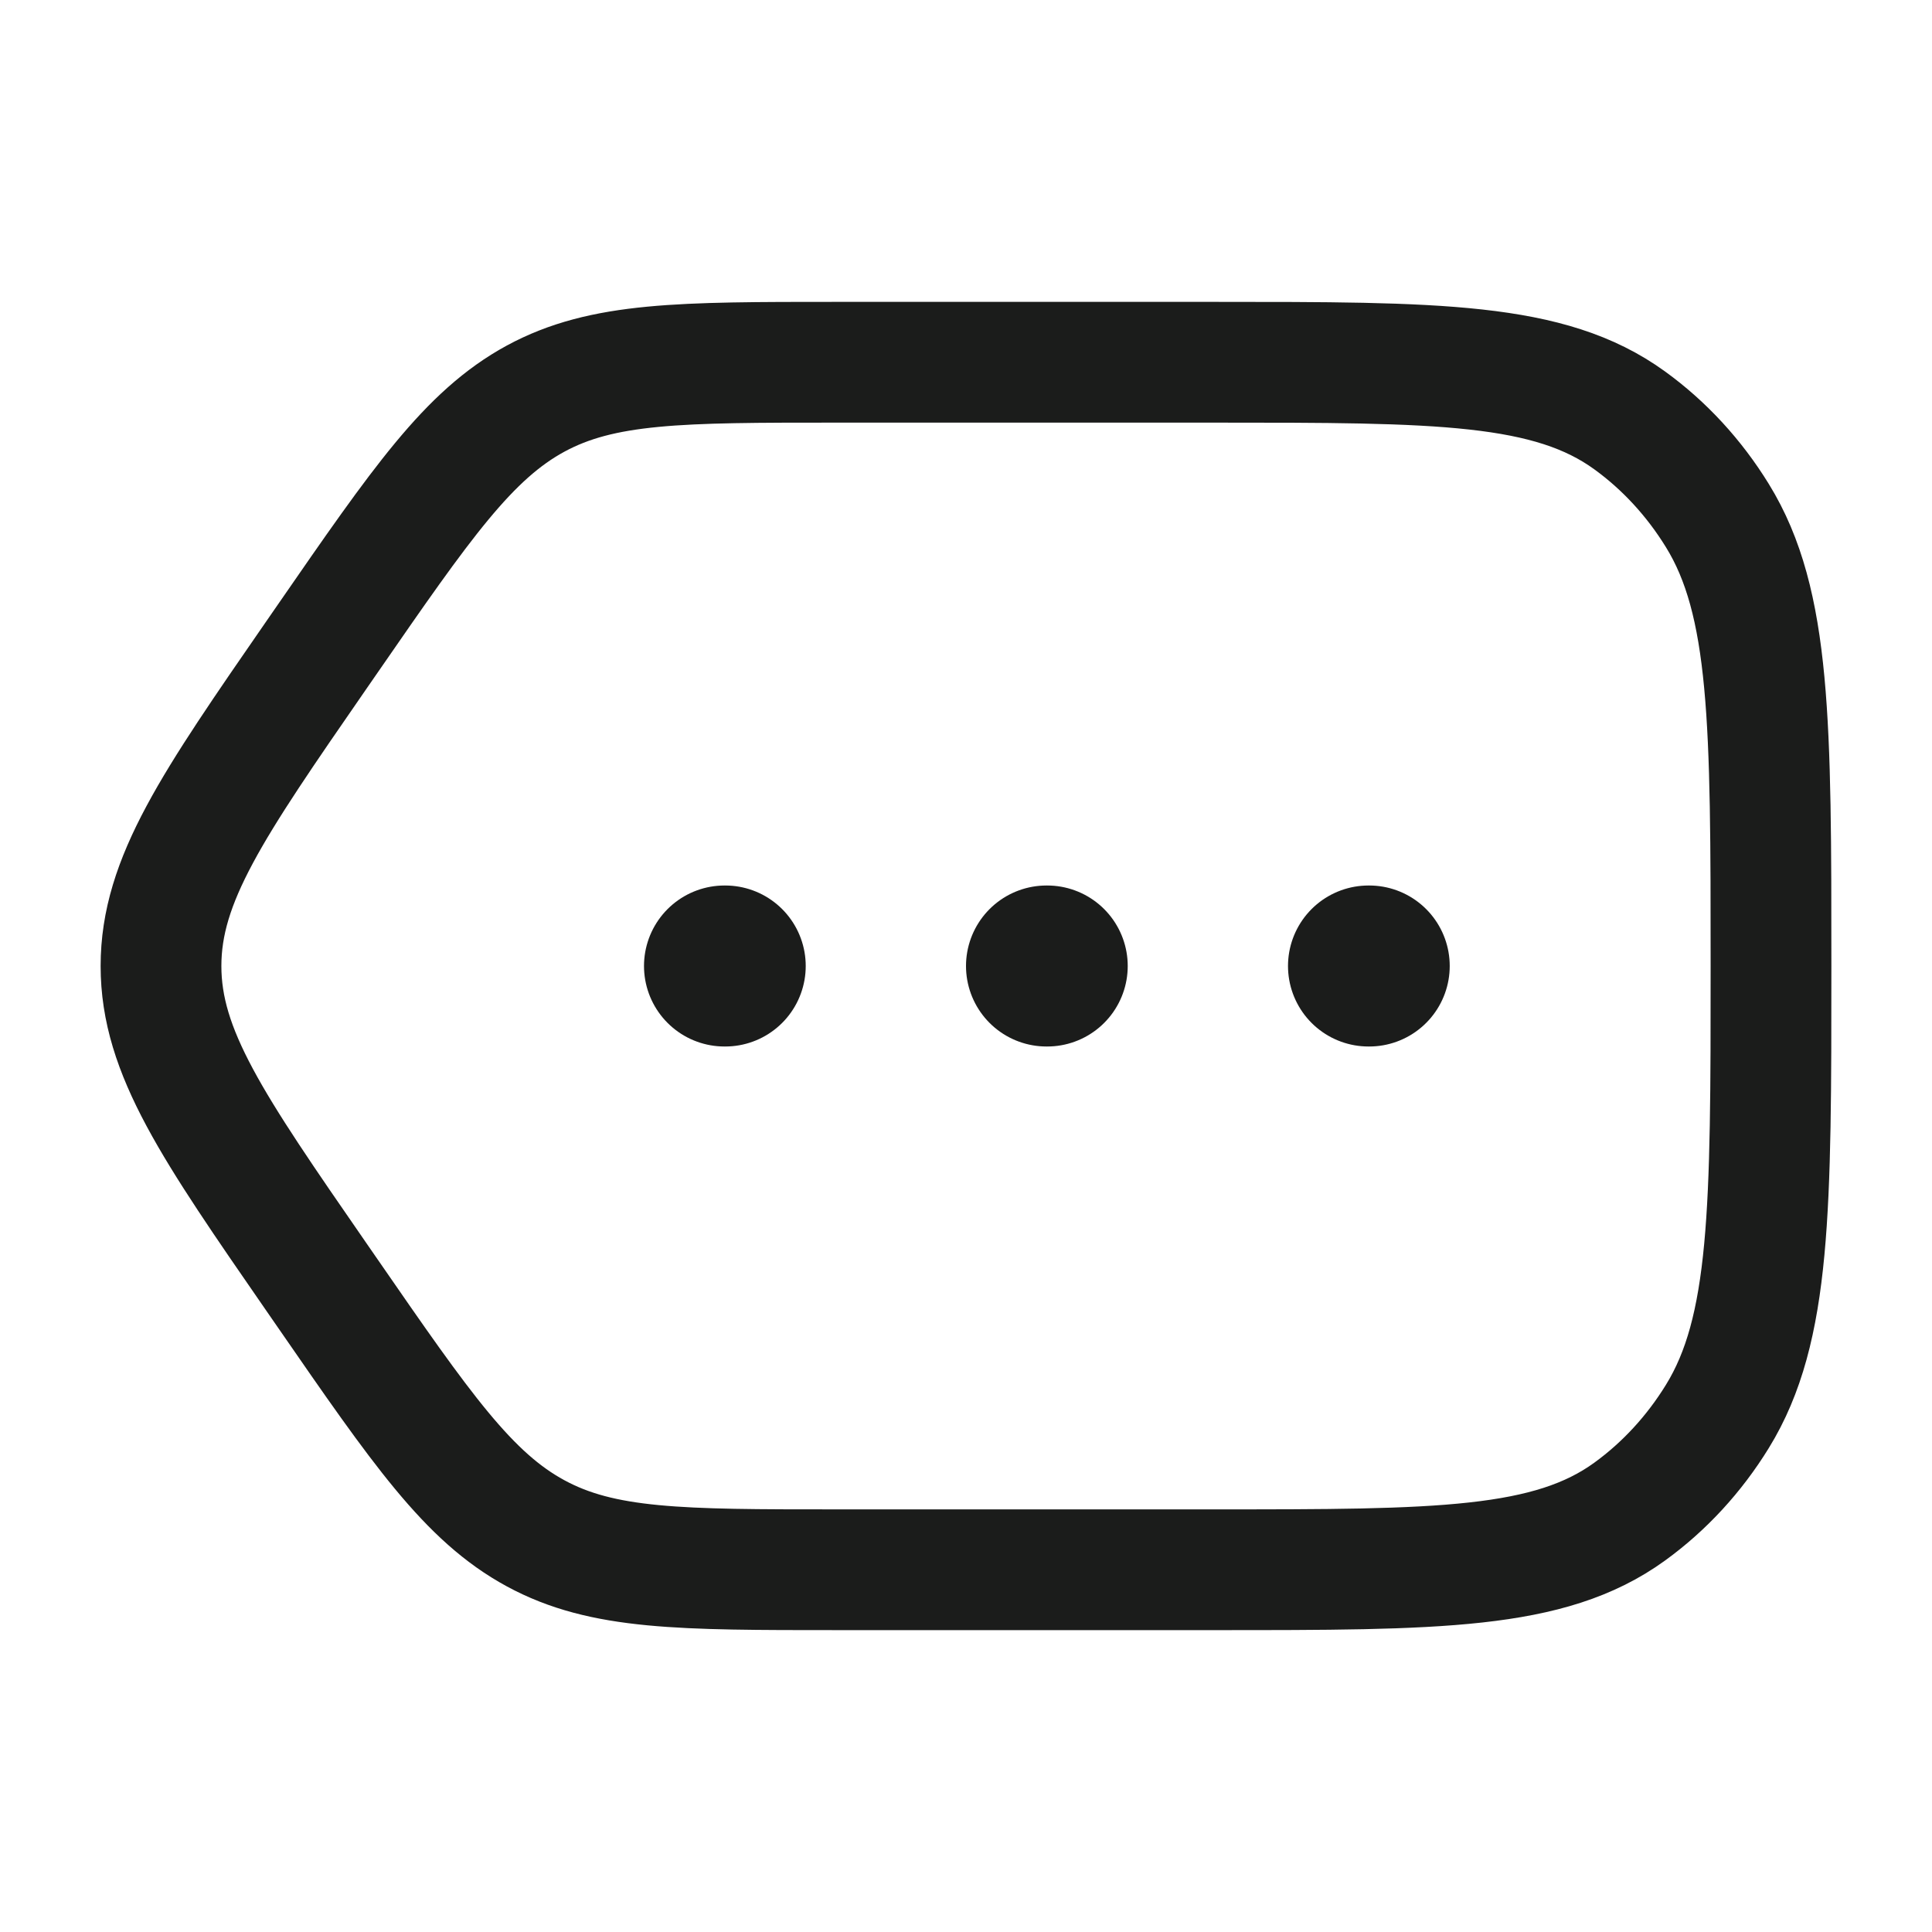 <svg xmlns="http://www.w3.org/2000/svg" width="24" height="24" fill="none" viewBox="0 0 24 24">
  <path stroke="#1B1C1B" stroke-width="1.5" d="M4.074 7.929C5.237 6.246 5.82 5.405 6.653 4.952 7.487 4.5 8.456 4.5 10.395 4.5h4.691c2.775 0 4.162 0 5.158.722.432.313.802.715 1.09 1.183C22 7.485 22 8.99 22 12s0 4.514-.666 5.595c-.288.468-.658.87-1.09 1.183-.996.722-2.383.722-5.158.722h-4.69c-1.94 0-2.909 0-3.743-.453-.834-.452-1.416-1.293-2.579-2.976l-.148-.214C2.642 14 2 13.071 2 12c0-1.071.642-2 1.926-3.857l.148-.214Z"/>
  <path stroke="#1B1C1B" stroke-linecap="round" stroke-linejoin="round" stroke-width="2" d="M9 12h.009M13 12h.009M17 12h.009"/>
</svg>
